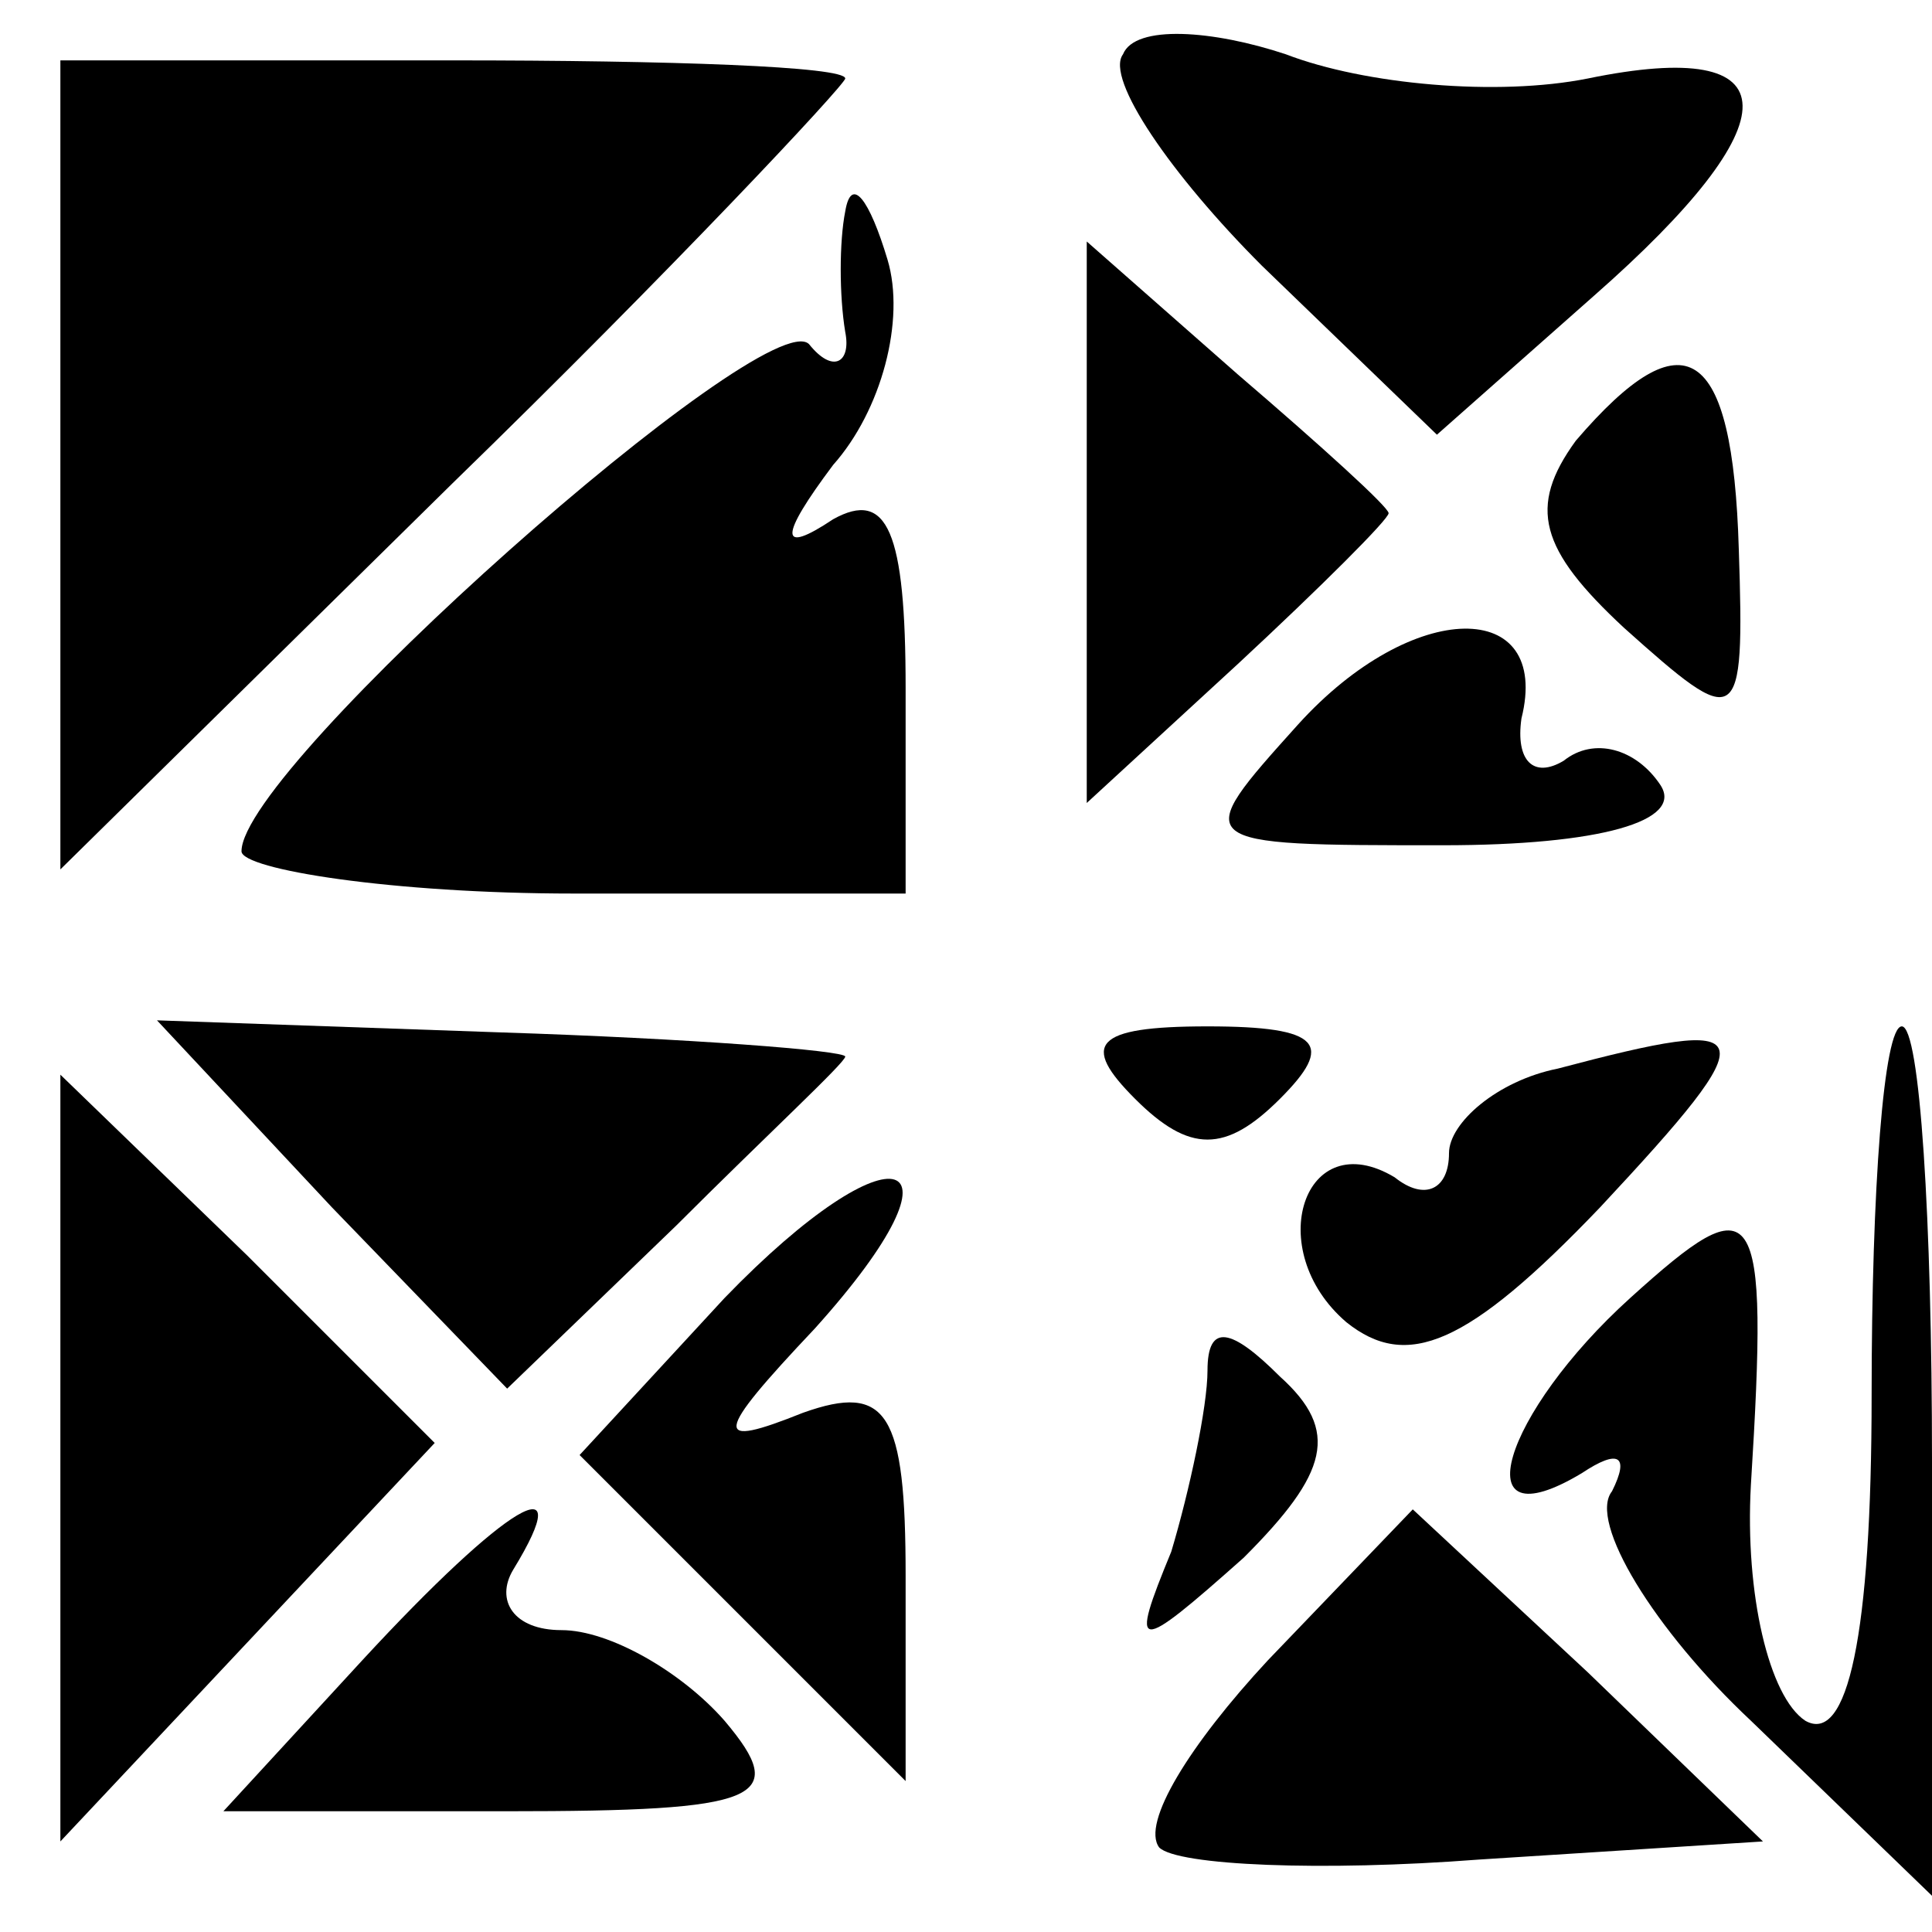 <?xml version="1.0" standalone="no"?>
<!DOCTYPE svg PUBLIC "-//W3C//DTD SVG 20010904//EN"
 "http://www.w3.org/TR/2001/REC-SVG-20010904/DTD/svg10.dtd">
<svg version="1.0" xmlns="http://www.w3.org/2000/svg"
 width="32pt" height="32pt" viewBox="0 0 32 32"
 preserveAspectRatio="xMidYMid meet">
<g transform="translate(0,32) scale(0.1,-0.1)"
fill="#000000" stroke="none">
<path fill="#000000" stroke="none" d="M186 311 c-3 -4 8 -20 23 -35 l29 -28
26 23 c33 29 33 43 -1 36 -15 -3 -37 -1 -50 4 -12 4 -25 5 -27 0z"/>
<path fill="#000000" stroke="none" d="M10 243 l0 -67 65 64 c36 35 65 66 65
67 0 2 -29 3 -65 3 l-65 0 0 -67z"/>
<path fill="#000000" stroke="none" d="M140 285 c-1 -5 -1 -14 0 -20 1 -5 -2
-7 -6 -2 -7 7 -94 -70 -94 -84 0 -3 25 -7 55 -7 l55 0 0 34 c0 26 -3 33 -12
28 -9 -6 -9 -3 0 9 8 9 12 24 9 34 -3 10 -6 14 -7 8z"/>
<path fill="#000000" stroke="none" d="M180 233 l0 -46 25 23 c14 13 25 24 25
25 0 1 -11 11 -25 23 l-25 22 0 -47z"/>
<path fill="#000000" stroke="none" d="M261 247 c-8 -11 -6 -18 8 -31 19 -17
20 -17 19 13 -1 34 -9 39 -27 18z"/>
<path fill="#000000" stroke="none" d="M215 200 c-18 -20 -18 -20 24 -20 26 0
40 4 36 10 -4 6 -11 8 -16 4 -5 -3 -8 0 -7 7 5 20 -18 20 -37 -1z"/>
<path fill="#000000" stroke="none" d="M55 120 l29 -30 28 27 c15 15 28 27 28
28 0 1 -26 3 -57 4 l-57 2 29 -31z"/>
<path fill="#000000" stroke="none" d="M188 138 c9 -9 15 -9 24 0 9 9 7 12
-12 12 -19 0 -21 -3 -12 -12z"/>
<path fill="#000000" stroke="none" d="M258 143 c-10 -2 -18 -9 -18 -14 0 -6
-4 -8 -9 -4 -15 9 -22 -12 -8 -24 10 -8 20 -4 42 19 28 30 27 32 -7 23z"/>
<path fill="#000000" stroke="none" d="M310 89 c0 -40 -4 -58 -11 -54 -6 4
-10 21 -9 39 3 48 1 50 -20 31 -21 -19 -28 -41 -8 -29 6 4 8 3 5 -3 -4 -5 7
-23 23 -38 l30 -29 0 72 c0 40 -2 72 -5 72 -3 0 -5 -27 -5 -61z"/>
<path fill="#000000" stroke="none" d="M10 79 l0 -64 31 33 31 33 -31 31 -31
30 0 -63z"/>
<path fill="#000000" stroke="none" d="M120 105 l-24 -26 27 -27 27 -27 0 34
c0 27 -3 32 -17 27 -15 -6 -15 -4 2 14 27 30 13 34 -15 5z"/>
<path fill="#000000" stroke="none" d="M200 93 c0 -6 -3 -20 -6 -30 -7 -17 -6
-17 12 -1 14 14 16 21 6 30 -8 8 -12 9 -12 1z"/>
<path fill="#000000" stroke="none" d="M60 45 l-23 -25 47 0 c42 0 47 2 36 15
-7 8 -19 15 -27 15 -8 0 -11 5 -8 10 11 18 -1 11 -25 -15z"/>
<path fill="#000000" stroke="none" d="M210 45 c-13 -14 -21 -27 -18 -31 3 -3
27 -4 53 -2 l47 3 -29 28 -29 27 -24 -25z"/>
</g>
</svg>
